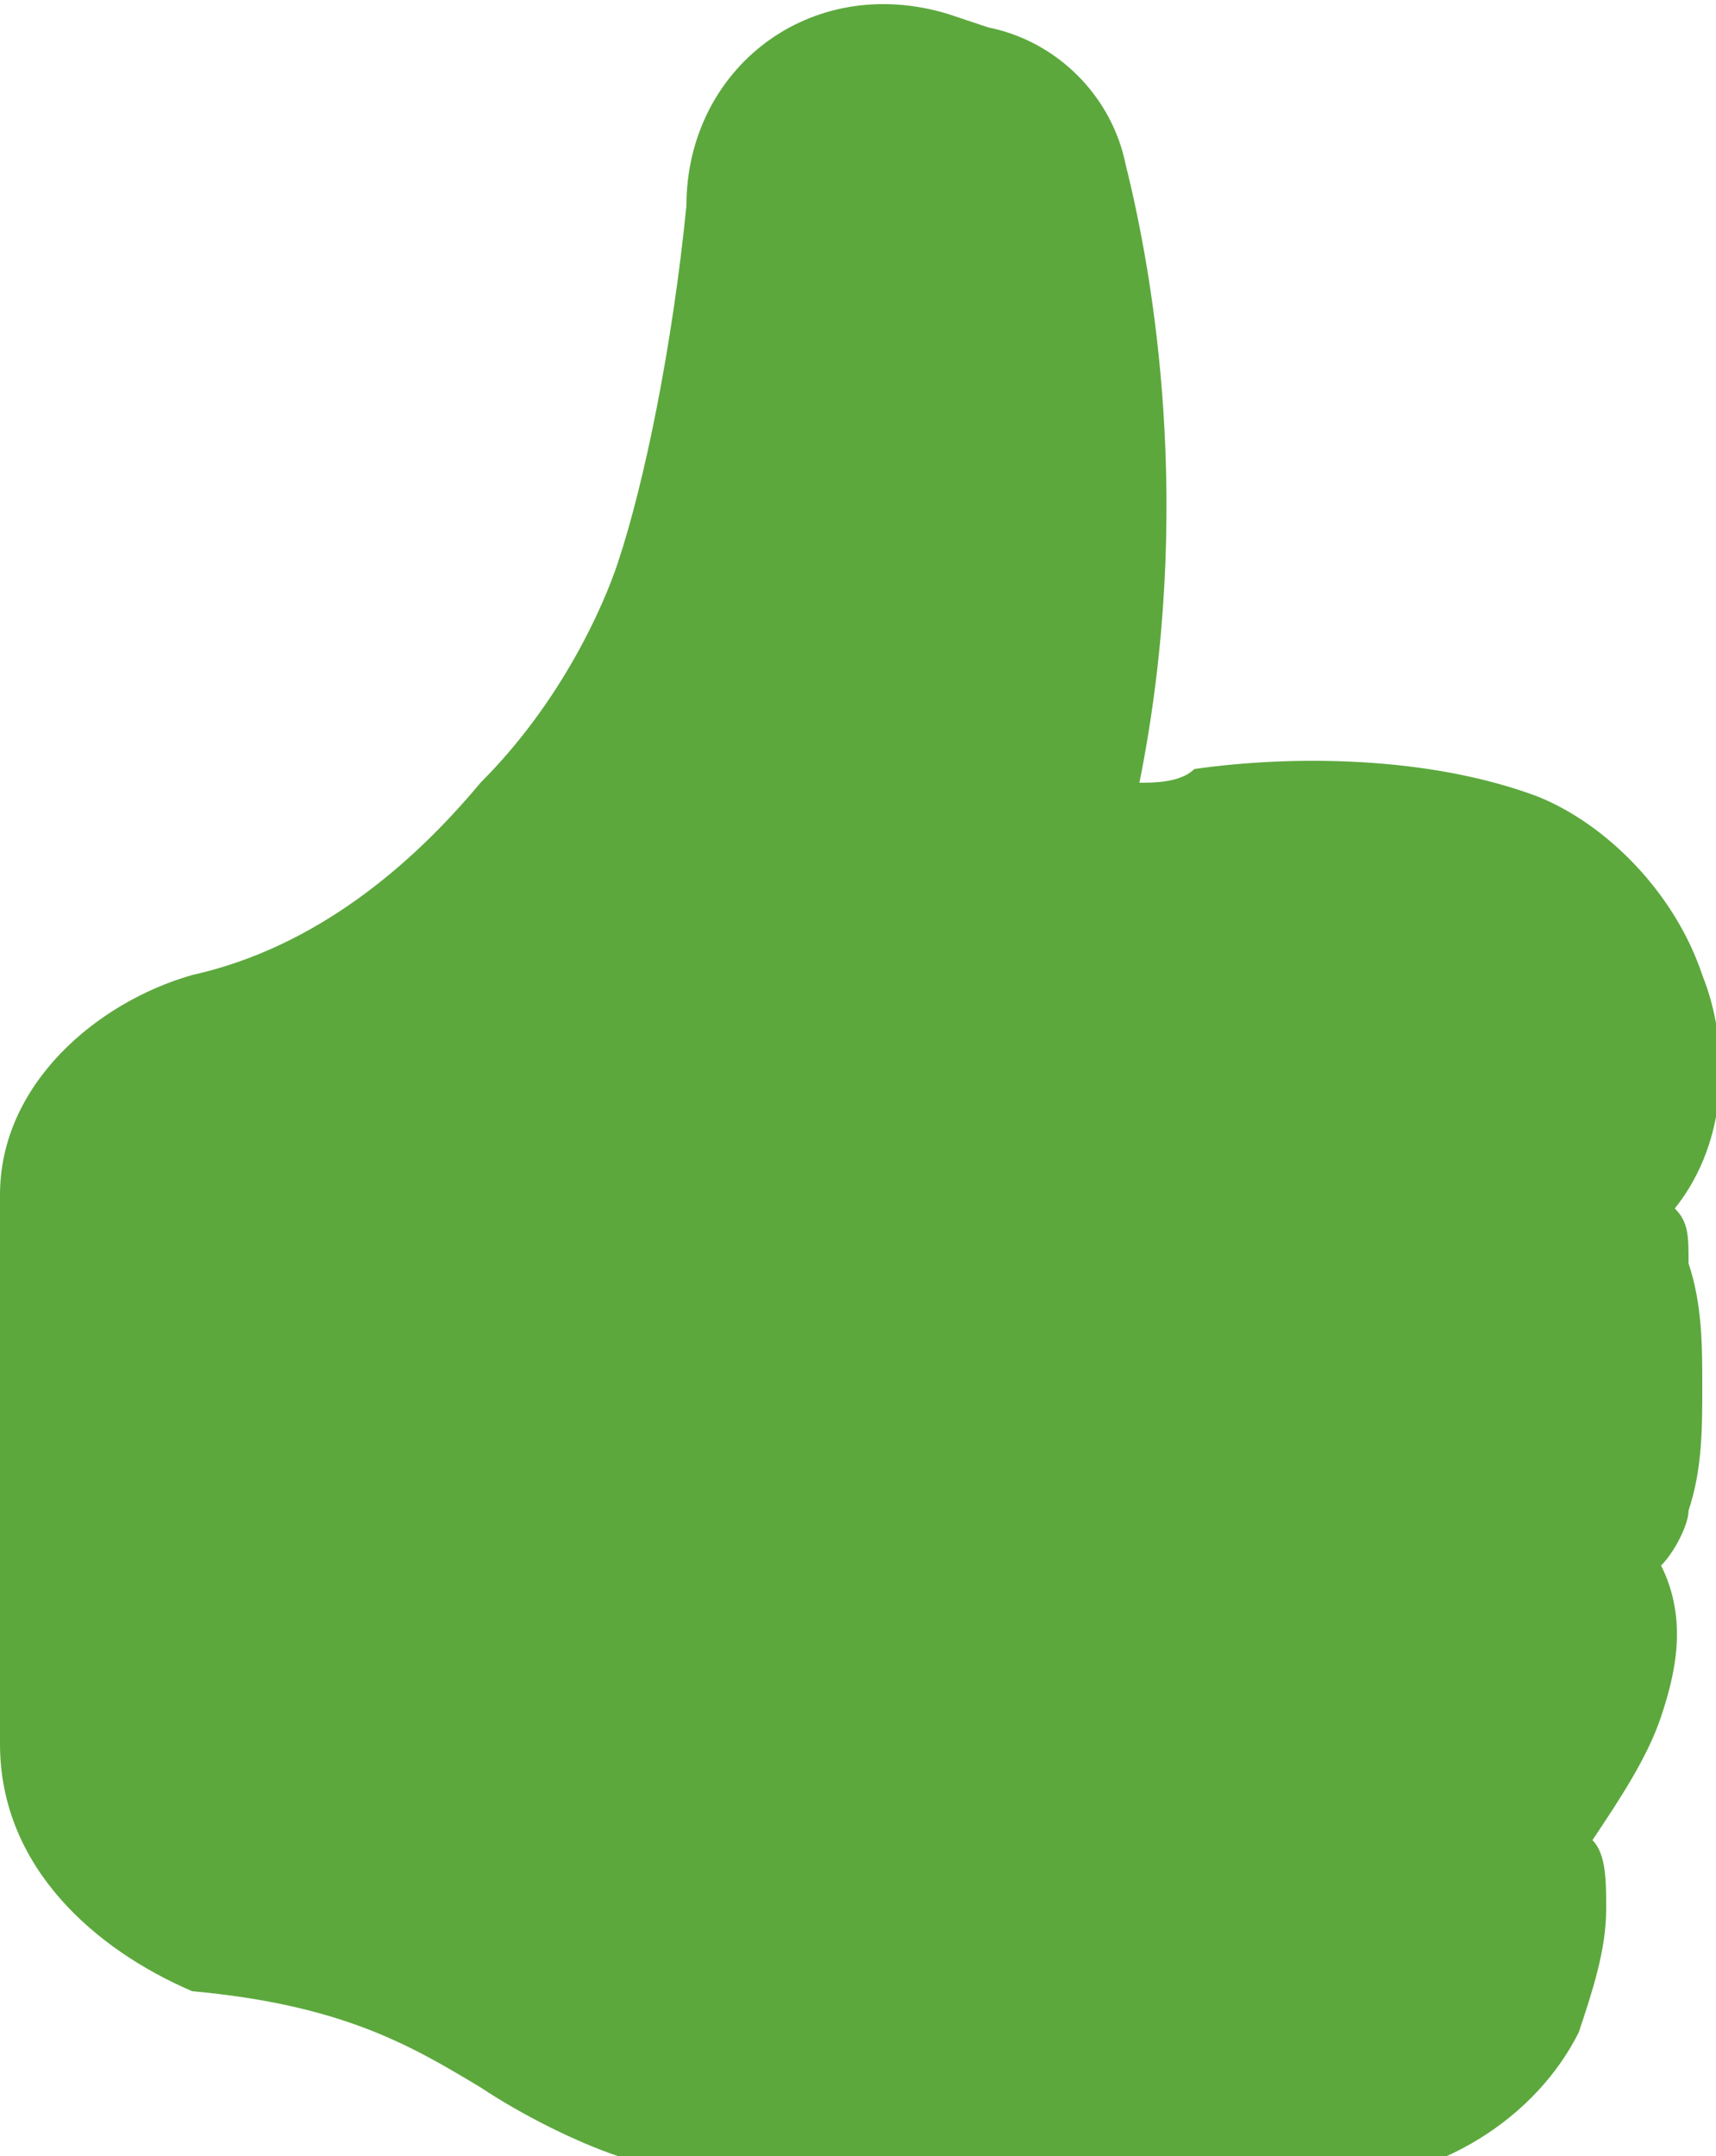 <?xml version="1.0" encoding="utf-8"?>
<!-- Generator: Adobe Illustrator 26.5.0, SVG Export Plug-In . SVG Version: 6.00 Build 0)  -->
<svg version="1.1" id="Layer_1" xmlns="http://www.w3.org/2000/svg" xmlns:xlink="http://www.w3.org/1999/xlink" x="0px" y="0px"
	 viewBox="0 0 12.5 15.7" style="enable-background:new 0 0 12.5 15.7;" xml:space="preserve">
<style type="text/css">
	.st0{fill:#5CA83D;}
</style>
<path class="st0" d="M5,1.5c0-1,0.9-1.7,1.9-1.4l0.3,0.1c0.5,0.1,0.9,0.5,1,1C8.4,2,8.7,3.7,8.3,5.7c0.1,0,0.3,0,0.4-0.1
	c0.7-0.1,1.7-0.1,2.5,0.2c0.5,0.2,1,0.7,1.2,1.3c0.2,0.5,0.2,1.2-0.2,1.7c0.1,0.1,0.1,0.2,0.1,0.4c0.1,0.3,0.1,0.6,0.1,0.9
	s0,0.6-0.1,0.9c0,0.1-0.1,0.3-0.2,0.4c0.2,0.4,0.1,0.8,0,1.1s-0.3,0.6-0.5,0.9c0.1,0.1,0.1,0.3,0.1,0.5c0,0.3-0.1,0.6-0.2,0.9
	c-0.3,0.6-1,1.1-1.9,1.1H6c-0.6,0-1.1-0.1-1.5-0.2c-0.3-0.1-0.7-0.3-1-0.5l0,0c-0.5-0.3-1-0.6-2.1-0.7C0.7,14.2,0,13.6,0,12.7v-4
	c0-0.8,0.7-1.4,1.4-1.6C2.3,6.9,3,6.3,3.5,5.7c0.6-0.6,0.9-1.3,1-1.6C4.7,3.5,4.9,2.5,5,1.5L5,1.5L5,1.5z"/>
</svg>
